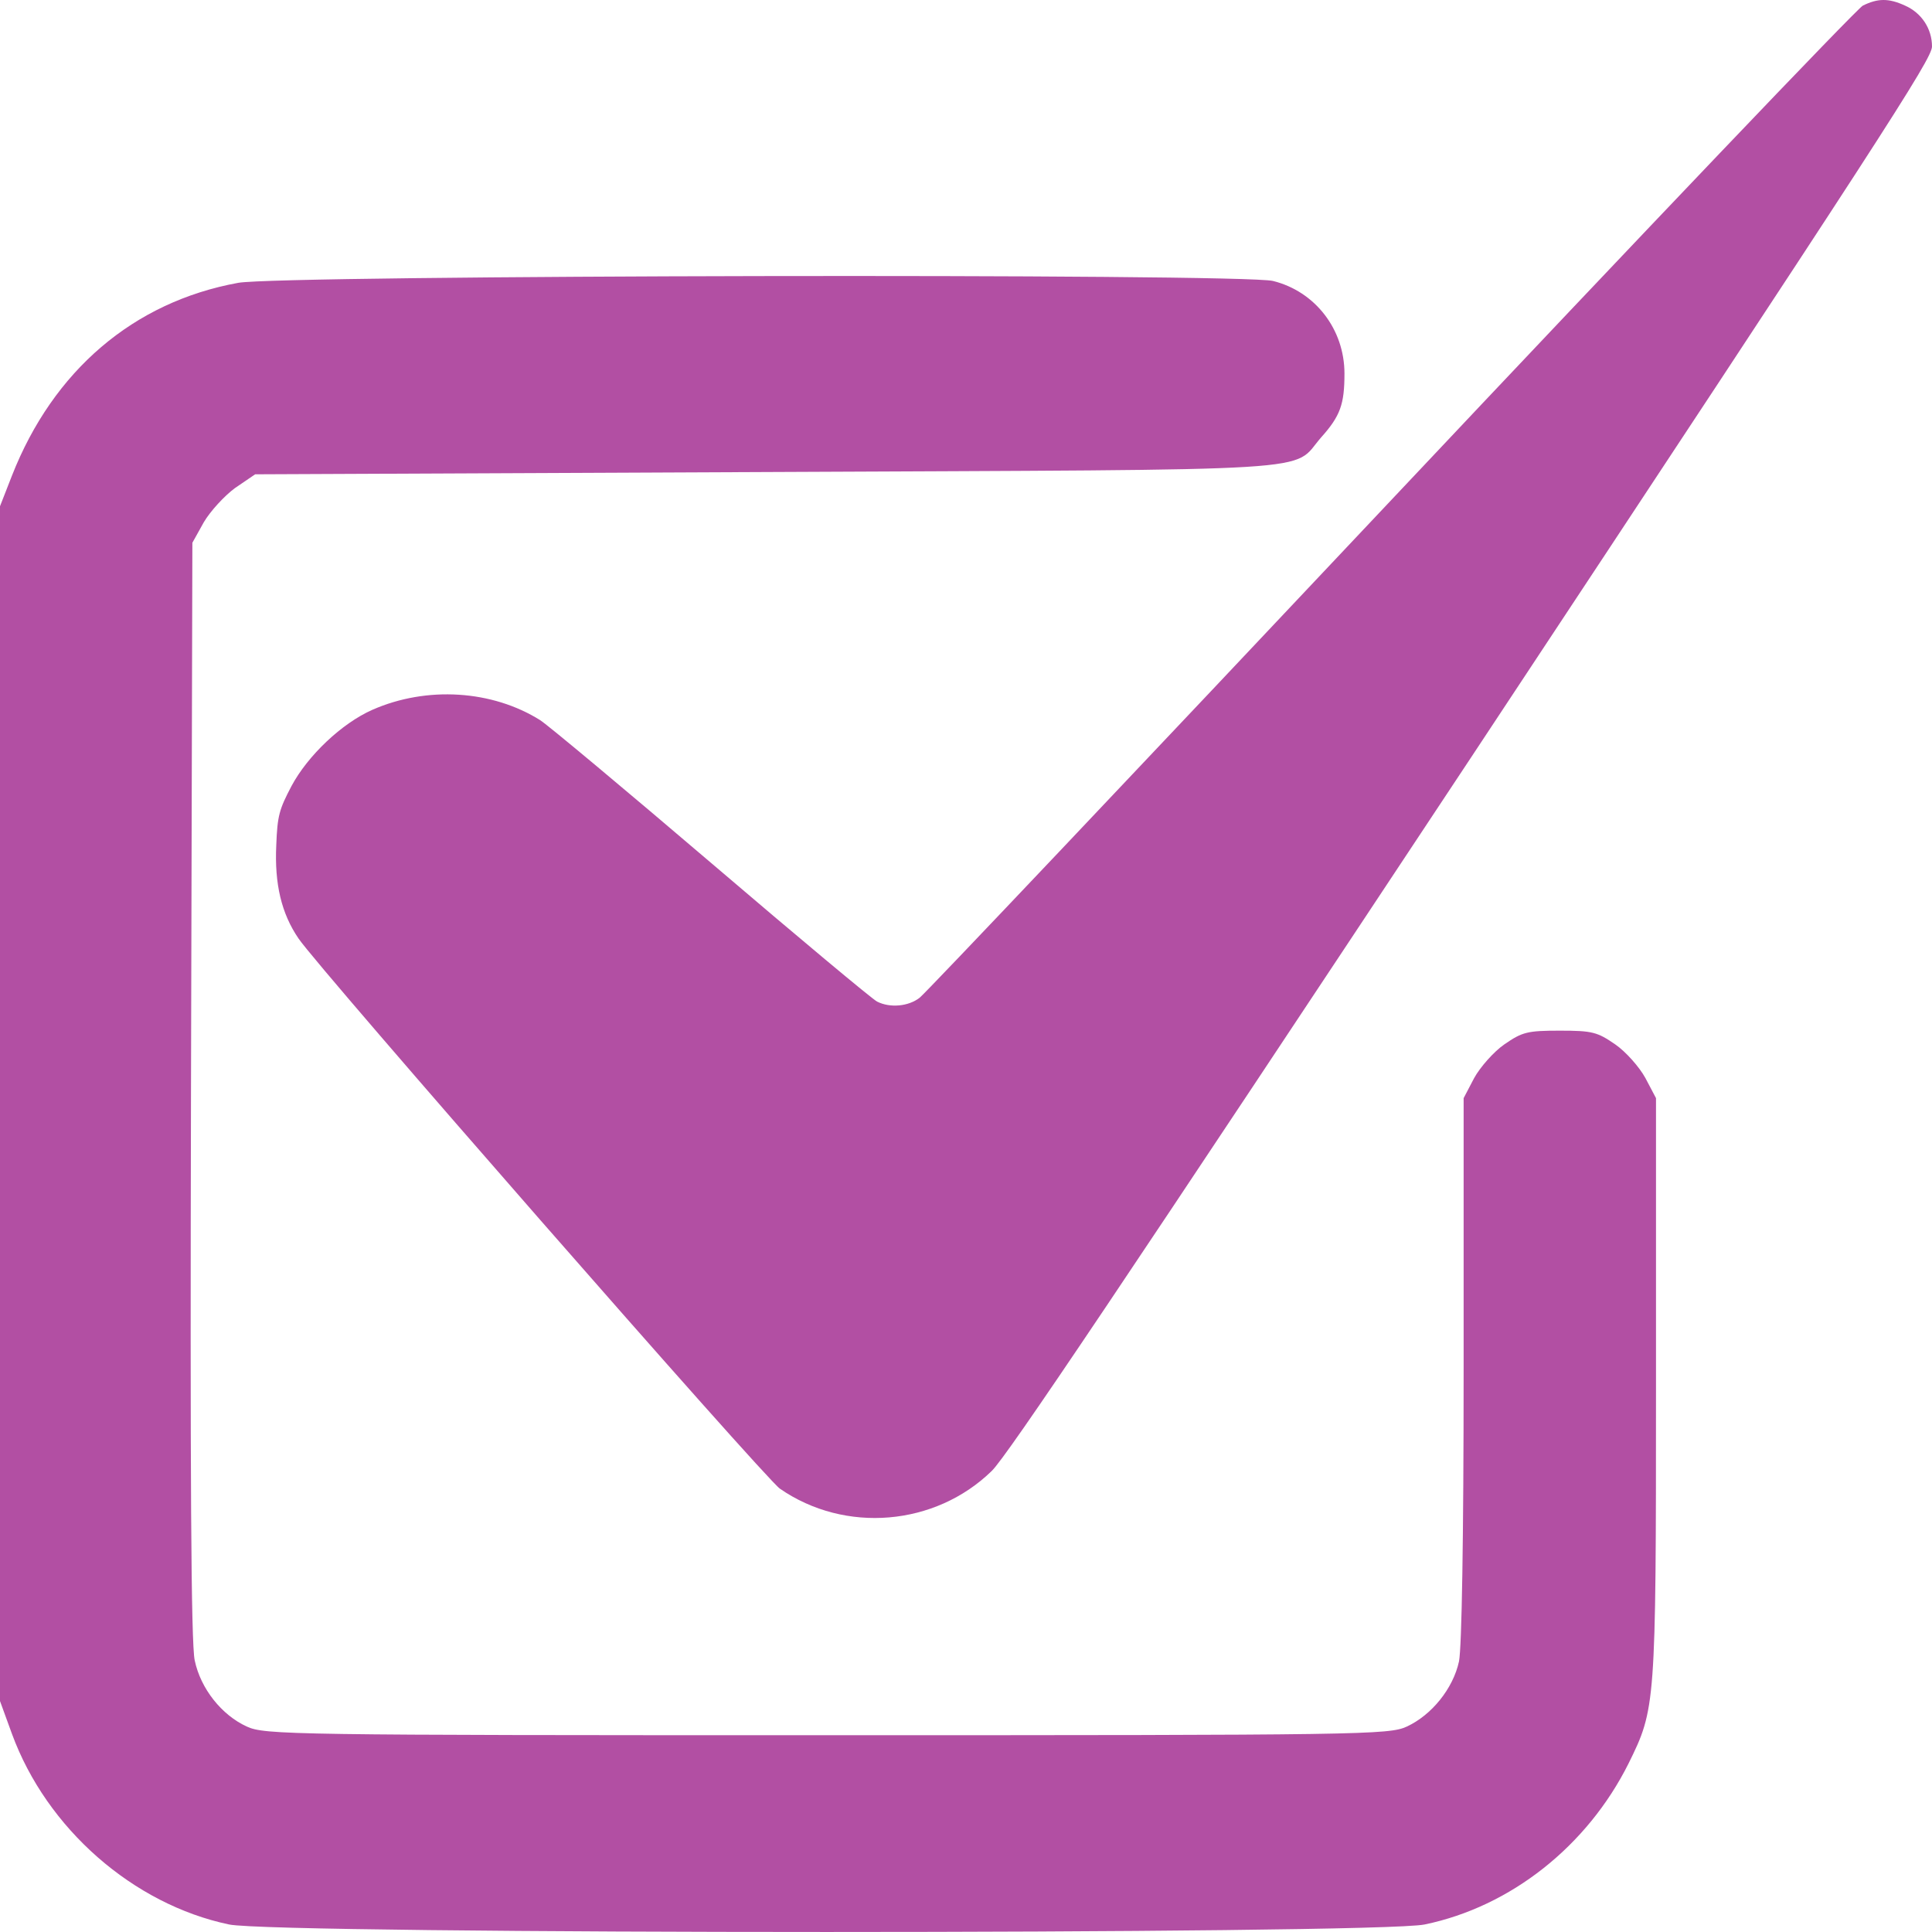 <svg width="28" height="28" viewBox="0 0 28 28" fill="none" xmlns="http://www.w3.org/2000/svg">
<path d="M26.998 0.081C26.907 0.131 23.826 3.359 20.15 7.261C16.479 11.157 13.409 14.4 13.328 14.46C13.167 14.586 12.899 14.611 12.712 14.516C12.648 14.486 11.57 13.586 10.322 12.52C9.073 11.454 7.953 10.519 7.83 10.438C7.134 10.001 6.185 9.94 5.397 10.287C4.953 10.483 4.46 10.951 4.224 11.393C4.047 11.73 4.02 11.821 4.004 12.248C3.977 12.811 4.079 13.239 4.326 13.601C4.62 14.038 11.083 21.424 11.303 21.575C12.246 22.228 13.553 22.118 14.373 21.318C14.593 21.107 16.308 18.548 21.334 10.956C27.282 1.961 28 0.855 28 0.674C28 0.418 27.85 0.187 27.609 0.081C27.368 -0.03 27.212 -0.024 26.998 0.081Z" fill="#B24FA3"/>
<path d="M3.452 4.099C1.932 4.376 0.77 5.374 0.173 6.894L0 7.337V15.995V24.653L0.173 25.128C0.677 26.503 1.932 27.6 3.32 27.891C4.017 28.036 19.95 28.036 20.647 27.891C21.895 27.633 23.004 26.754 23.602 25.558C23.993 24.765 24 24.725 24 20.119V15.915L23.847 15.625C23.761 15.466 23.562 15.241 23.409 15.136C23.15 14.957 23.077 14.937 22.606 14.937C22.134 14.937 22.061 14.957 21.802 15.136C21.65 15.241 21.451 15.466 21.364 15.625L21.212 15.915V19.835C21.212 22.313 21.185 23.873 21.145 24.078C21.059 24.474 20.747 24.857 20.388 25.023C20.13 25.142 19.751 25.148 11.983 25.148C4.216 25.148 3.837 25.142 3.578 25.023C3.213 24.857 2.908 24.474 2.822 24.064C2.768 23.826 2.755 21.341 2.768 15.796L2.788 7.866L2.954 7.568C3.047 7.41 3.253 7.185 3.406 7.073L3.698 6.874L11.107 6.841C19.379 6.802 18.702 6.848 19.147 6.339C19.426 6.028 19.485 5.857 19.485 5.414C19.485 4.773 19.061 4.224 18.45 4.072C18.005 3.96 4.07 3.986 3.452 4.099Z" fill="#B24FA3"/>
</svg>
